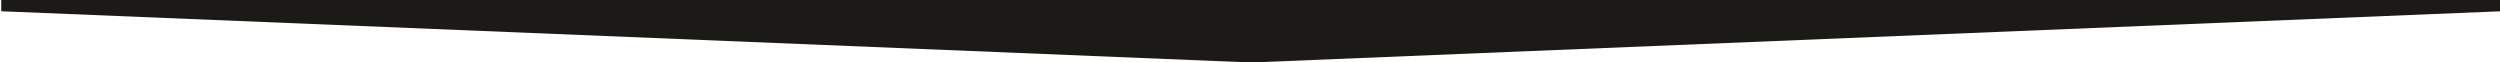 <?xml version="1.0" encoding="utf-8"?>
<!-- Generator: Adobe Illustrator 18.0.0, SVG Export Plug-In . SVG Version: 6.00 Build 0)  -->
<!DOCTYPE svg PUBLIC "-//W3C//DTD SVG 1.1//EN" "http://www.w3.org/Graphics/SVG/1.1/DTD/svg11.dtd">
<svg version="1.1" id="Layer_1" xmlns="http://www.w3.org/2000/svg" xmlns:xlink="http://www.w3.org/1999/xlink" x="0px" y="0px"
	 viewBox="0 0 1000 25" enable-background="new 0 0 1000 25" xml:space="preserve">
<path fill-rule="evenodd" clip-rule="evenodd" fill="#1B1A17" d="M0.5,0h1000v4.5L500.5,25L0.5,4.5V0z"/>
</svg>
